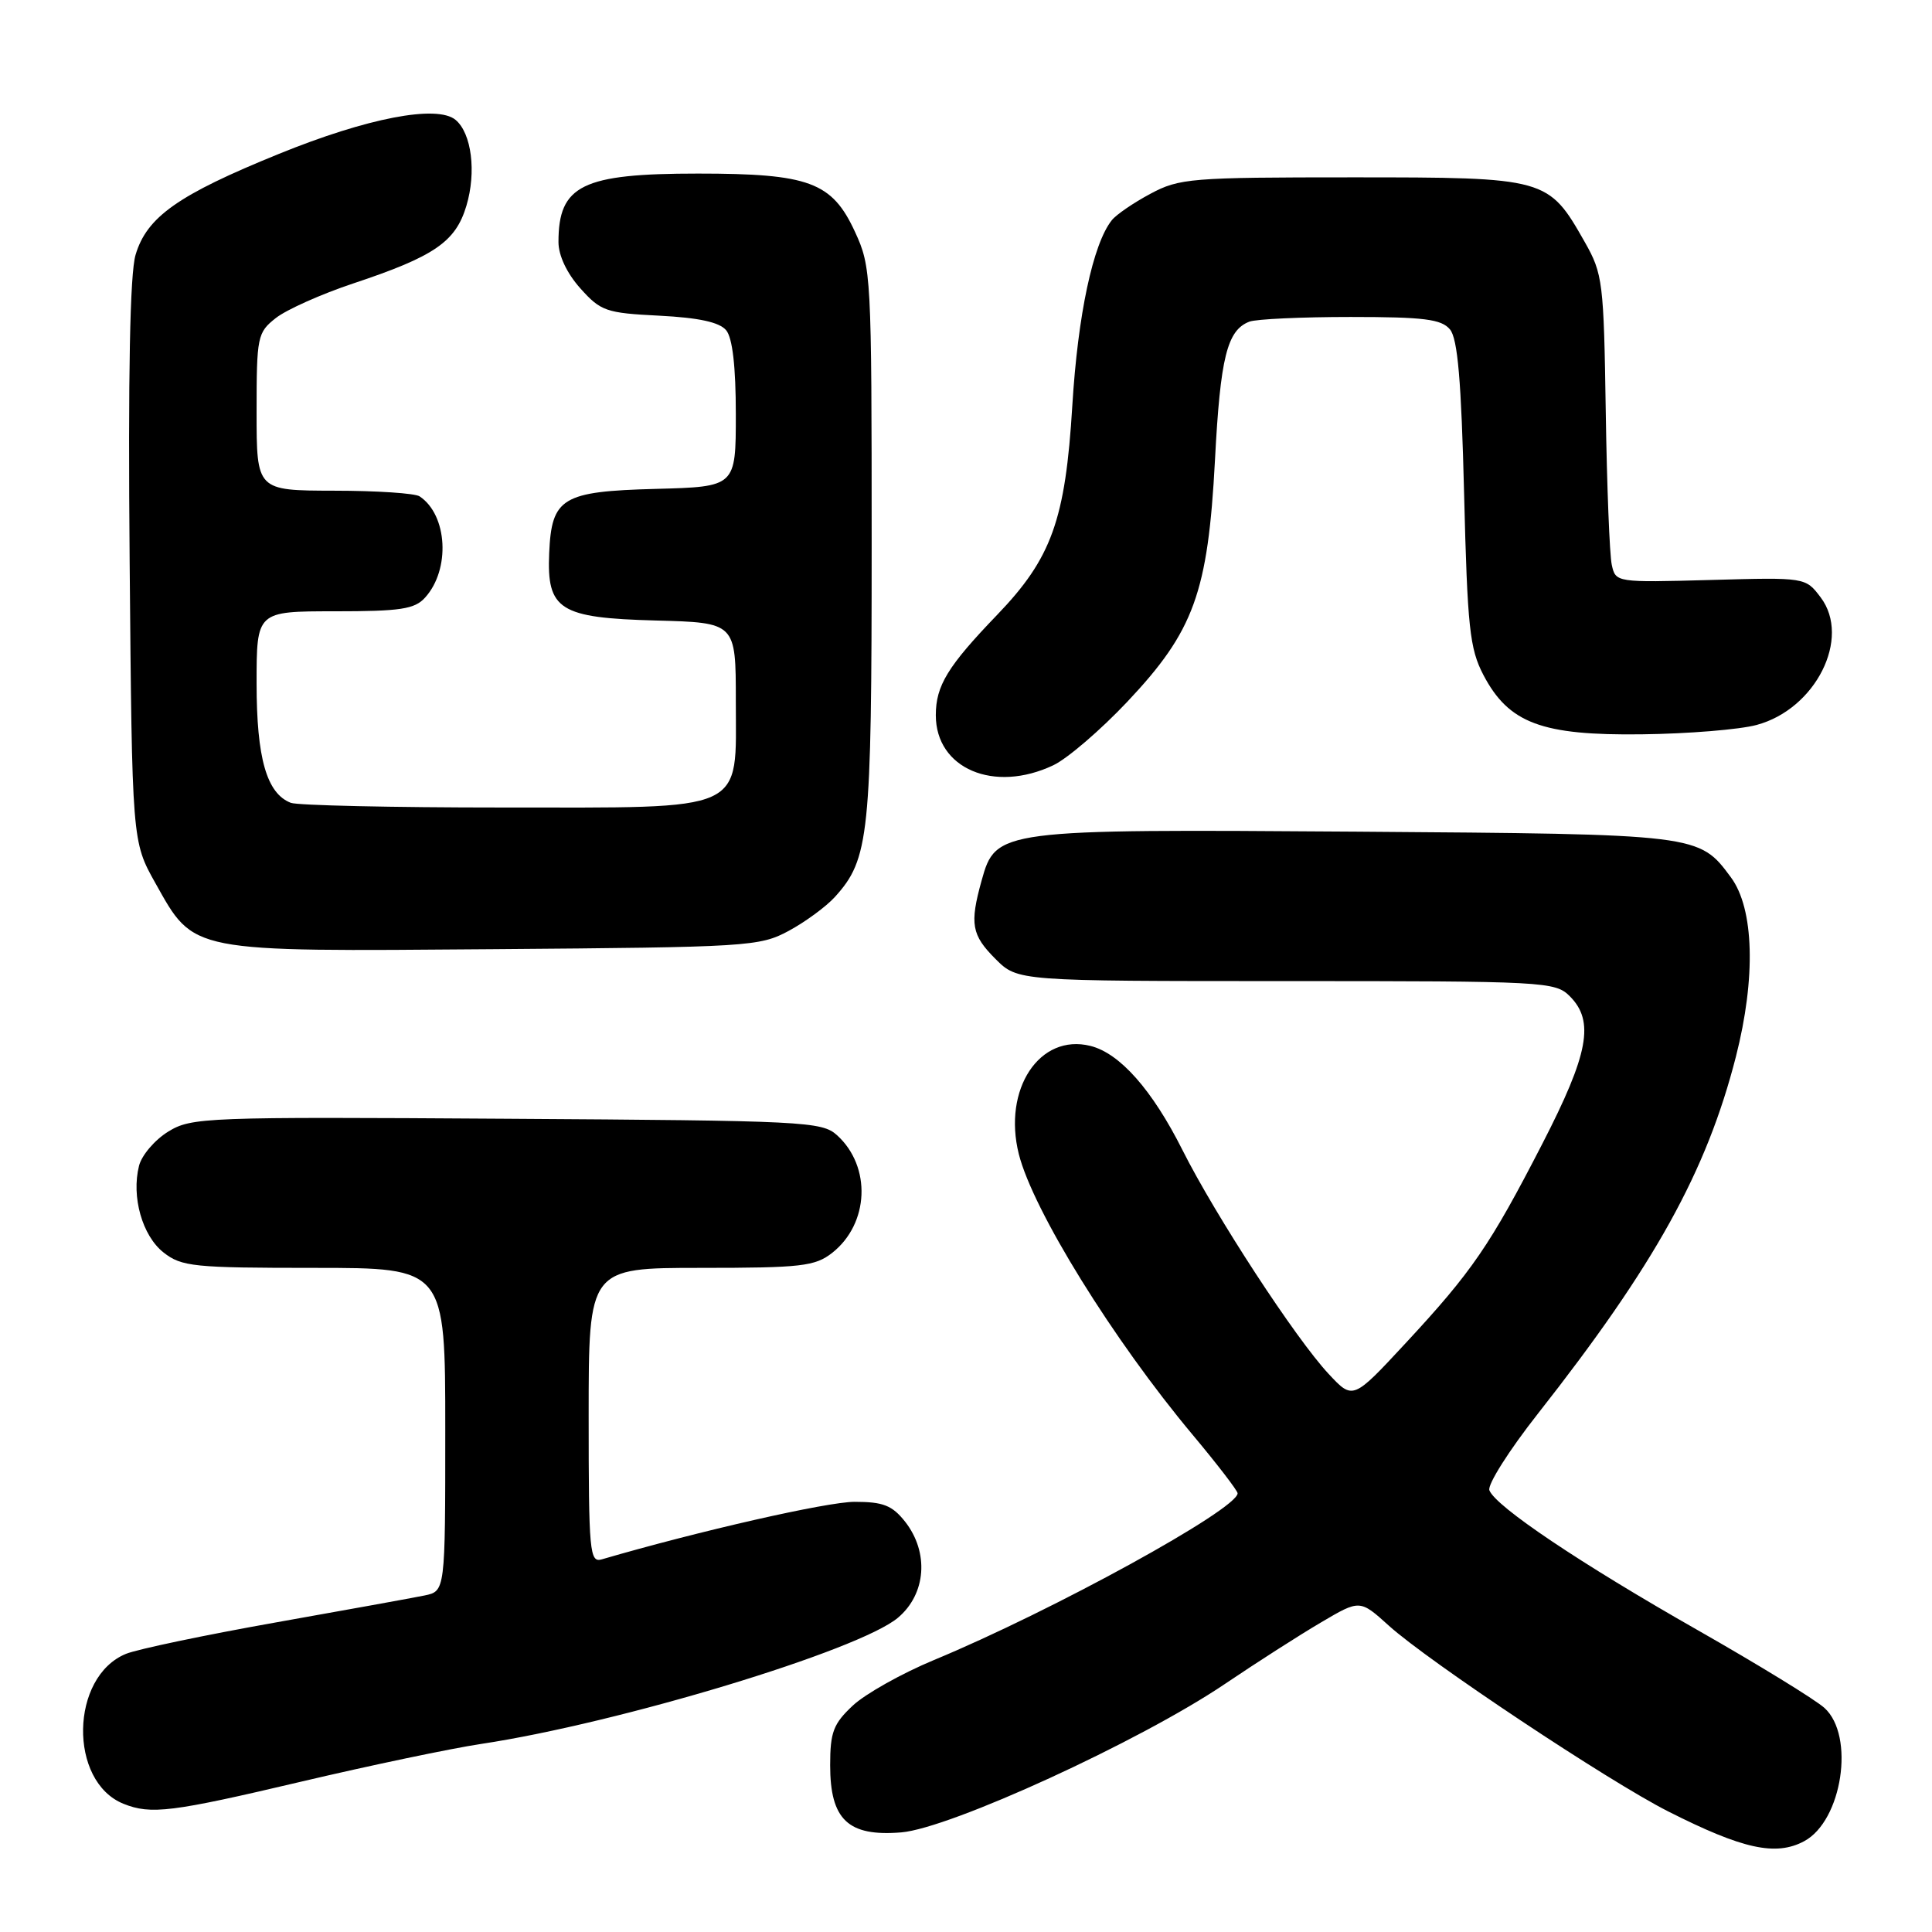 <?xml version="1.0" encoding="UTF-8" standalone="no"?>
<!DOCTYPE svg PUBLIC "-//W3C//DTD SVG 1.1//EN" "http://www.w3.org/Graphics/SVG/1.1/DTD/svg11.dtd" >
<svg xmlns="http://www.w3.org/2000/svg" xmlns:xlink="http://www.w3.org/1999/xlink" version="1.1" viewBox="0 0 256 256">
 <g >
 <path fill="currentColor"
d=" M 239.06 243.97 C 244.10 241.27 245.82 230.00 241.75 226.31 C 240.51 225.19 232.97 220.57 225.00 216.03 C 209.44 207.18 198.17 199.62 197.35 197.47 C 197.07 196.74 199.96 192.17 203.78 187.32 C 219.26 167.63 226.12 155.26 230.02 140.00 C 232.68 129.56 232.43 120.41 229.36 116.26 C 225.12 110.52 225.14 110.53 179.84 110.20 C 132.36 109.86 131.95 109.91 130.07 116.67 C 128.47 122.43 128.73 123.89 131.92 127.08 C 134.85 130.00 134.85 130.00 170.42 130.00 C 204.67 130.00 206.07 130.07 208.00 132.00 C 211.31 135.31 210.51 139.62 204.37 151.55 C 197.43 165.03 195.06 168.49 186.23 178.00 C 179.27 185.50 179.27 185.50 176.06 182.06 C 171.70 177.40 161.06 161.10 156.68 152.38 C 152.69 144.44 148.39 139.56 144.49 138.59 C 137.75 136.90 132.84 144.32 135.00 152.93 C 136.89 160.40 147.51 177.55 158.05 190.14 C 161.32 194.05 163.99 197.53 163.99 197.87 C 163.94 200.00 139.48 213.44 123.76 219.96 C 119.50 221.73 114.67 224.44 113.01 225.99 C 110.42 228.41 110.00 229.52 110.00 233.90 C 110.00 241.13 112.38 243.38 119.43 242.80 C 125.90 242.26 151.05 230.73 162.28 223.15 C 166.47 220.32 172.21 216.64 175.04 214.98 C 180.19 211.94 180.19 211.94 184.03 215.41 C 189.30 220.17 213.18 236.05 221.06 240.03 C 230.92 245.02 235.30 245.98 239.06 243.97 Z  M 39.90 236.08 C 49.03 233.93 59.76 231.68 63.75 231.08 C 82.08 228.31 113.82 218.70 118.98 214.36 C 122.72 211.22 123.13 205.71 119.93 201.63 C 118.22 199.47 117.03 199.00 113.24 199.00 C 109.59 199.00 92.56 202.88 79.75 206.62 C 78.13 207.10 78.00 205.73 78.00 187.57 C 78.00 168.00 78.00 168.00 92.87 168.00 C 106.20 168.00 107.99 167.79 110.27 166.01 C 115.18 162.14 115.49 154.57 110.91 150.42 C 108.90 148.60 106.60 148.49 67.15 148.24 C 27.12 147.98 25.37 148.05 22.28 149.95 C 20.50 151.05 18.77 153.08 18.42 154.48 C 17.39 158.58 18.85 163.74 21.67 165.96 C 24.06 167.84 25.66 168.00 41.63 168.00 C 59.00 168.00 59.00 168.00 59.00 189.42 C 59.00 210.84 59.00 210.84 56.25 211.41 C 54.74 211.72 45.85 213.33 36.50 214.99 C 27.15 216.65 18.24 218.52 16.70 219.14 C 9.29 222.16 9.05 236.06 16.36 239.01 C 19.99 240.47 22.73 240.13 39.90 236.08 Z  M 104.50 123.35 C 106.70 122.16 109.46 120.14 110.63 118.85 C 115.18 113.82 115.50 110.75 115.50 72.00 C 115.50 36.46 115.44 35.37 113.29 30.72 C 110.25 24.12 107.22 23.00 92.48 23.00 C 77.14 23.00 74.00 24.54 74.00 32.07 C 74.00 33.85 75.11 36.21 76.90 38.21 C 79.60 41.23 80.30 41.48 87.36 41.83 C 92.60 42.10 95.33 42.69 96.22 43.76 C 97.06 44.78 97.50 48.56 97.50 54.90 C 97.50 64.50 97.50 64.50 86.88 64.78 C 74.48 65.11 73.09 65.95 72.77 73.28 C 72.44 80.81 74.13 81.88 86.88 82.22 C 97.50 82.50 97.50 82.50 97.50 92.84 C 97.50 107.84 99.34 107.00 66.47 107.00 C 52.00 107.00 39.44 106.72 38.54 106.38 C 35.34 105.15 34.00 100.47 34.00 90.55 C 34.00 81.00 34.00 81.00 44.35 81.00 C 53.07 81.00 54.95 80.72 56.33 79.18 C 59.70 75.46 59.31 68.24 55.60 65.77 C 55.00 65.36 49.89 65.02 44.25 65.02 C 34.00 65.00 34.00 65.00 34.00 54.57 C 34.00 44.58 34.11 44.06 36.55 42.14 C 37.96 41.03 42.57 38.97 46.80 37.56 C 57.58 33.97 60.37 32.05 61.80 27.27 C 63.14 22.80 62.49 17.65 60.36 15.88 C 57.91 13.85 48.65 15.63 36.96 20.39 C 23.59 25.82 19.45 28.74 17.96 33.78 C 17.22 36.29 16.96 49.56 17.18 74.50 C 17.50 111.50 17.50 111.50 20.58 117.00 C 25.79 126.28 24.85 126.09 65.50 125.77 C 99.15 125.51 100.65 125.42 104.50 123.35 Z  M 139.57 101.40 C 141.43 100.52 145.84 96.73 149.37 92.99 C 158.21 83.62 160.06 78.52 160.99 60.97 C 161.70 47.34 162.60 43.75 165.55 42.62 C 166.44 42.28 172.47 42.00 178.96 42.00 C 188.70 42.00 190.99 42.29 192.13 43.65 C 193.15 44.88 193.63 50.43 194.00 65.40 C 194.44 83.18 194.74 85.95 196.56 89.44 C 199.92 95.84 204.29 97.47 217.57 97.30 C 223.68 97.23 230.51 96.67 232.76 96.06 C 240.59 93.96 245.31 84.55 241.25 79.16 C 239.24 76.50 239.24 76.50 226.67 76.85 C 214.16 77.19 214.08 77.18 213.57 74.85 C 213.28 73.56 212.92 64.40 212.77 54.50 C 212.51 37.40 212.38 36.28 210.00 32.09 C 205.16 23.56 204.96 23.50 179.17 23.50 C 157.80 23.50 156.27 23.62 152.43 25.68 C 150.20 26.87 147.89 28.45 147.32 29.18 C 144.82 32.31 142.82 41.74 142.09 53.71 C 141.17 68.89 139.35 73.97 132.10 81.50 C 125.57 88.29 124.00 90.86 124.00 94.77 C 124.00 101.85 131.71 105.13 139.57 101.40 Z "/>
</g>
</svg>